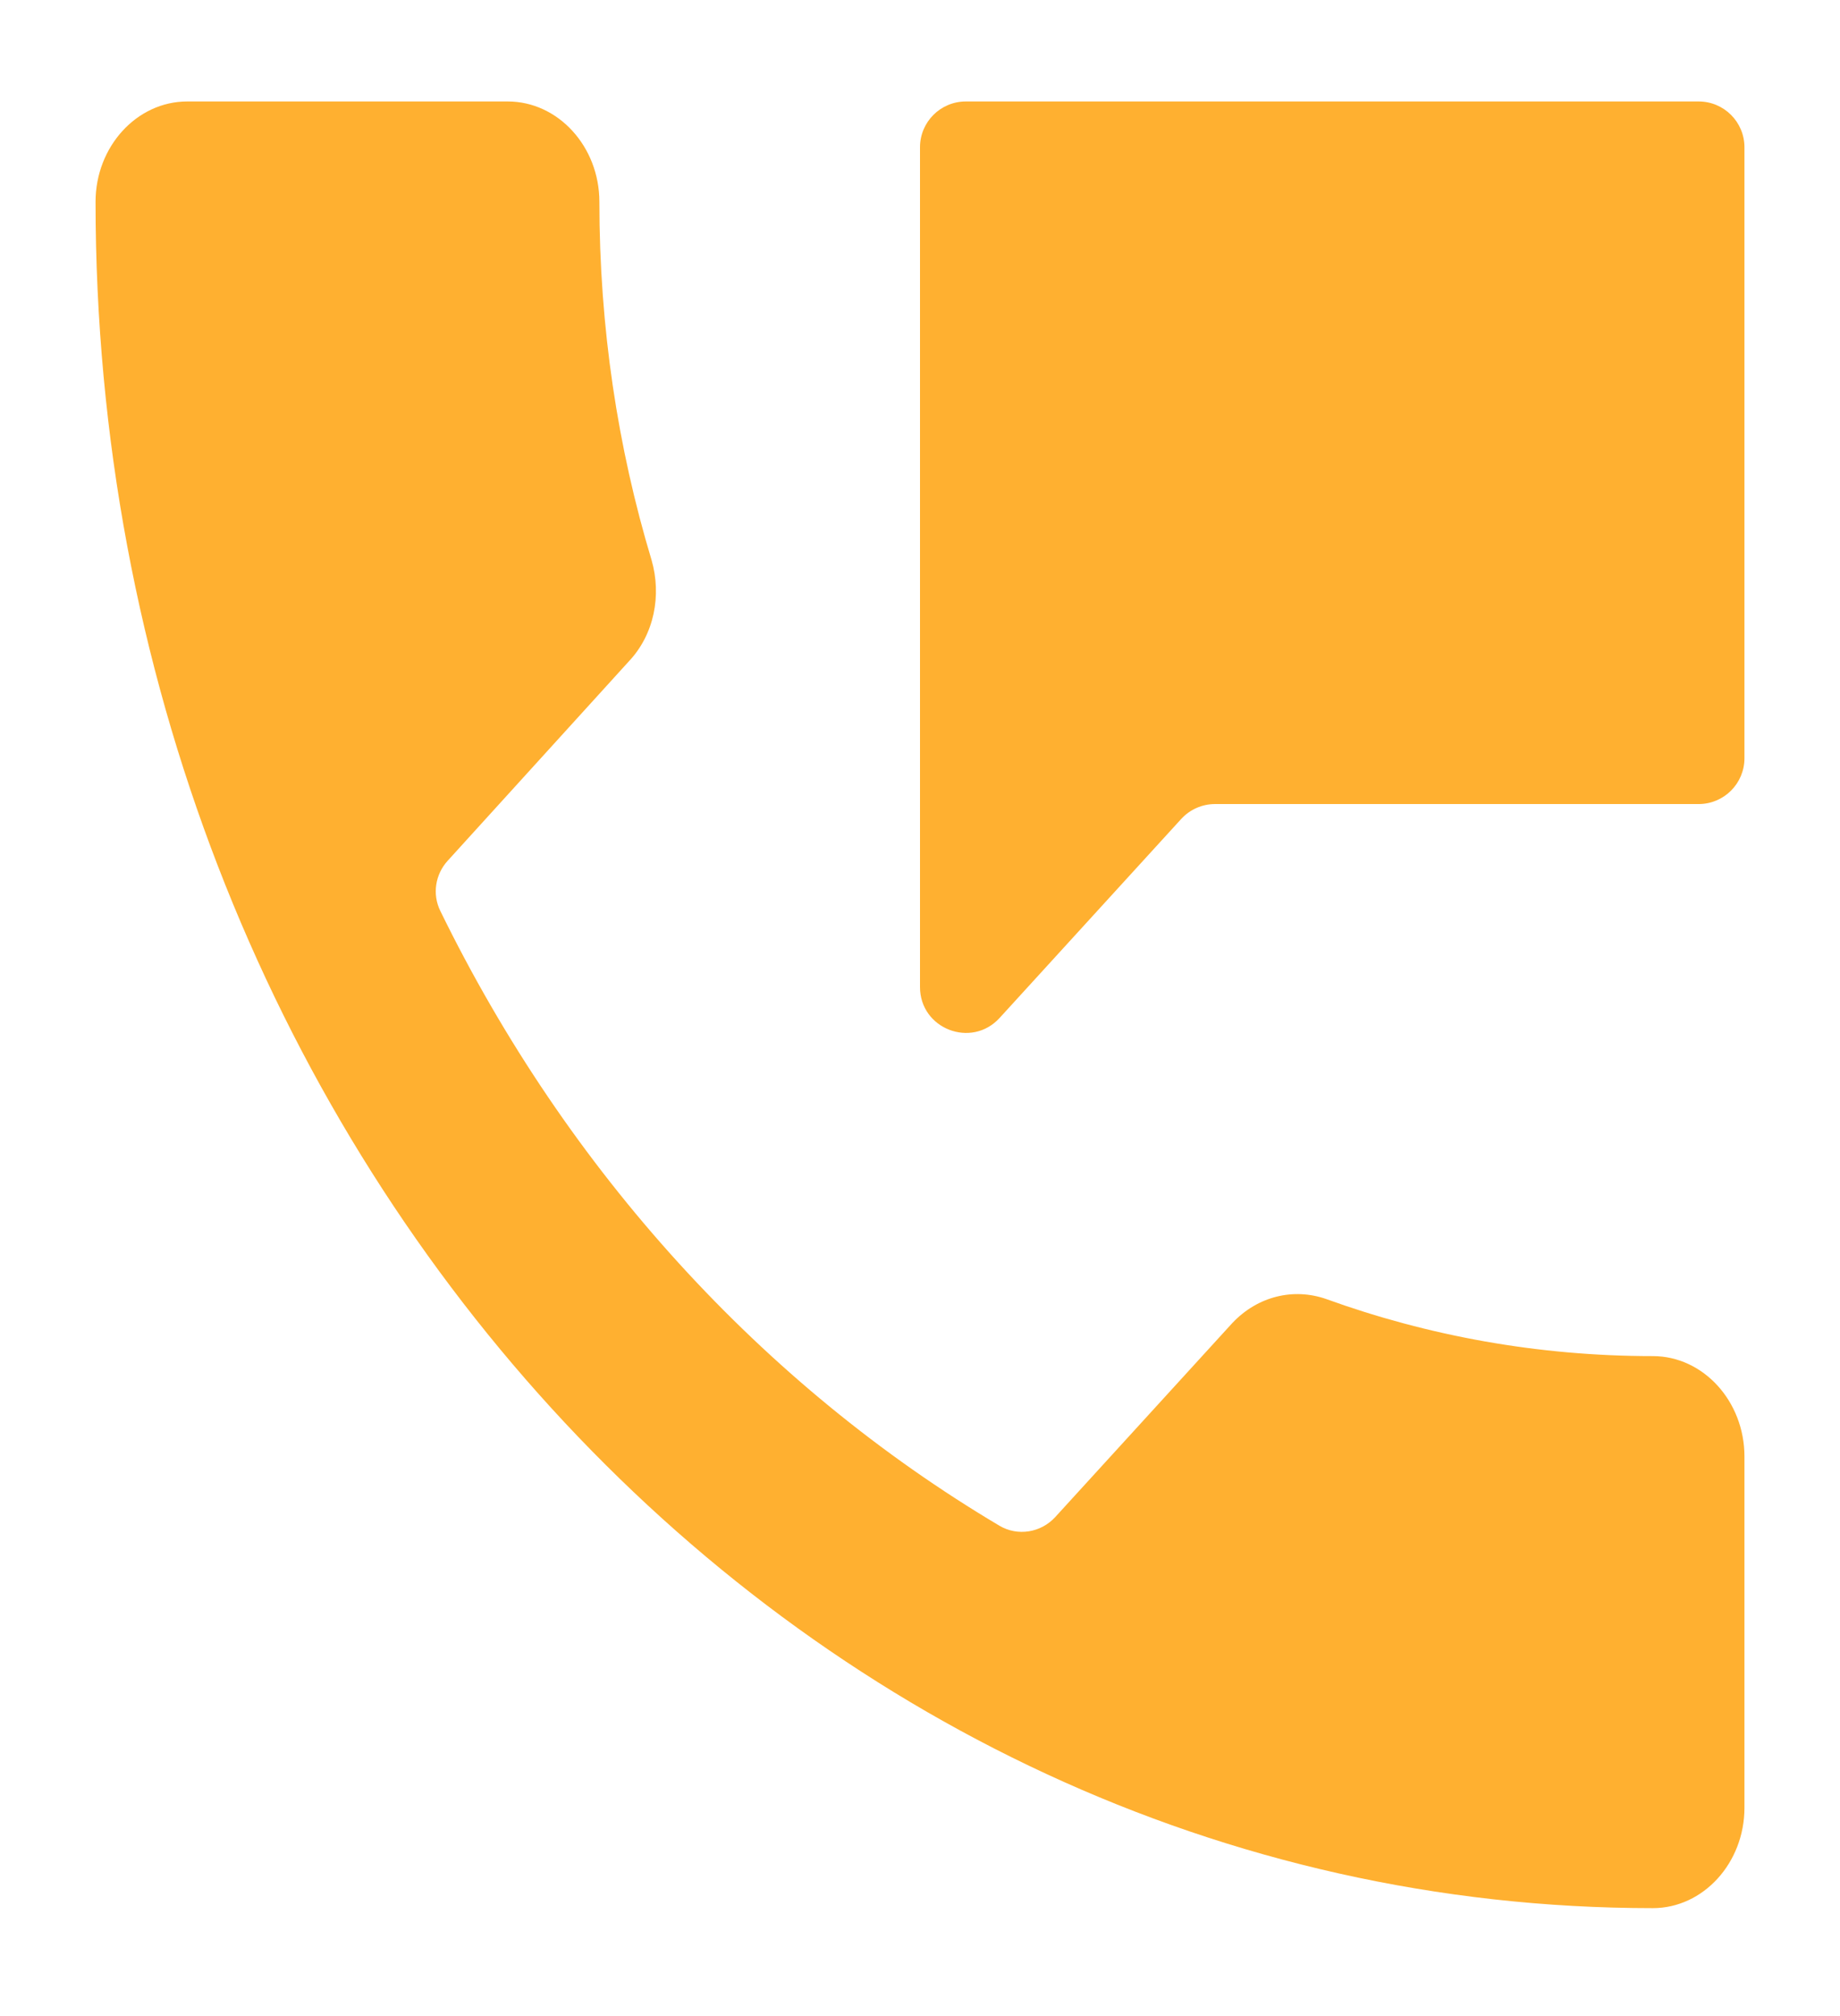 <svg width="72" height="78.86" viewBox="0 0 80 88" fill="none" xmlns="http://www.w3.org/2000/svg">
<g filter="url(#filter0_d_621_1467)">
<path d="M72 55.191C67 55.191 62.2 54.314 57.72 52.694C56.32 52.212 54.76 52.562 53.64 53.745L45.908 62.214C45.282 62.899 44.266 63.067 43.468 62.594C33.132 56.461 24.601 47.108 19.052 35.756C18.698 35.032 18.832 34.169 19.373 33.573L27.28 24.874C28.4 23.692 28.72 21.983 28.28 20.45C26.8 15.543 26 10.286 26 4.81C26 2.4 24.2 0.429 22 0.429H8C5.8 0.429 4 2.4 4 4.81C4 45.947 34.44 79.286 72 79.286C74.2 79.286 76 77.314 76 74.905V59.572C76 57.162 74.2 55.191 72 55.191ZM42 0.429C40.895 0.429 40 1.324 40 2.429V39.082C40 40.907 42.246 41.779 43.477 40.43L51.405 31.747C51.784 31.332 52.32 31.095 52.882 31.095H74C75.105 31.095 76 30.2 76 29.095V2.429C76 1.324 75.105 0.429 74 0.429H42Z" fill="#FFB030"/>
</g>
<defs>
<filter id="filter0_d_621_1467" x="0" y="0.429" width="80" height="86.857" filterUnits="userSpaceOnUse" color-interpolation-filters="sRGB">
<feFlood flood-opacity="0" result="BackgroundImageFix"/>
<feColorMatrix in="SourceAlpha" type="matrix" values="0 0 0 0 0 0 0 0 0 0 0 0 0 0 0 0 0 0 127 0" result="hardAlpha"/>
<feOffset dy="4"/>
<feGaussianBlur stdDeviation="2"/>
<feComposite in2="hardAlpha" operator="out"/>
<feColorMatrix type="matrix" values="0 0 0 0 0 0 0 0 0 0 0 0 0 0 0 0 0 0 0.25 0"/>
<feBlend mode="normal" in2="BackgroundImageFix" result="effect1_dropShadow_621_1467"/>
<feBlend mode="normal" in="SourceGraphic" in2="effect1_dropShadow_621_1467" result="shape"/>
</filter>
</defs>
</svg>

